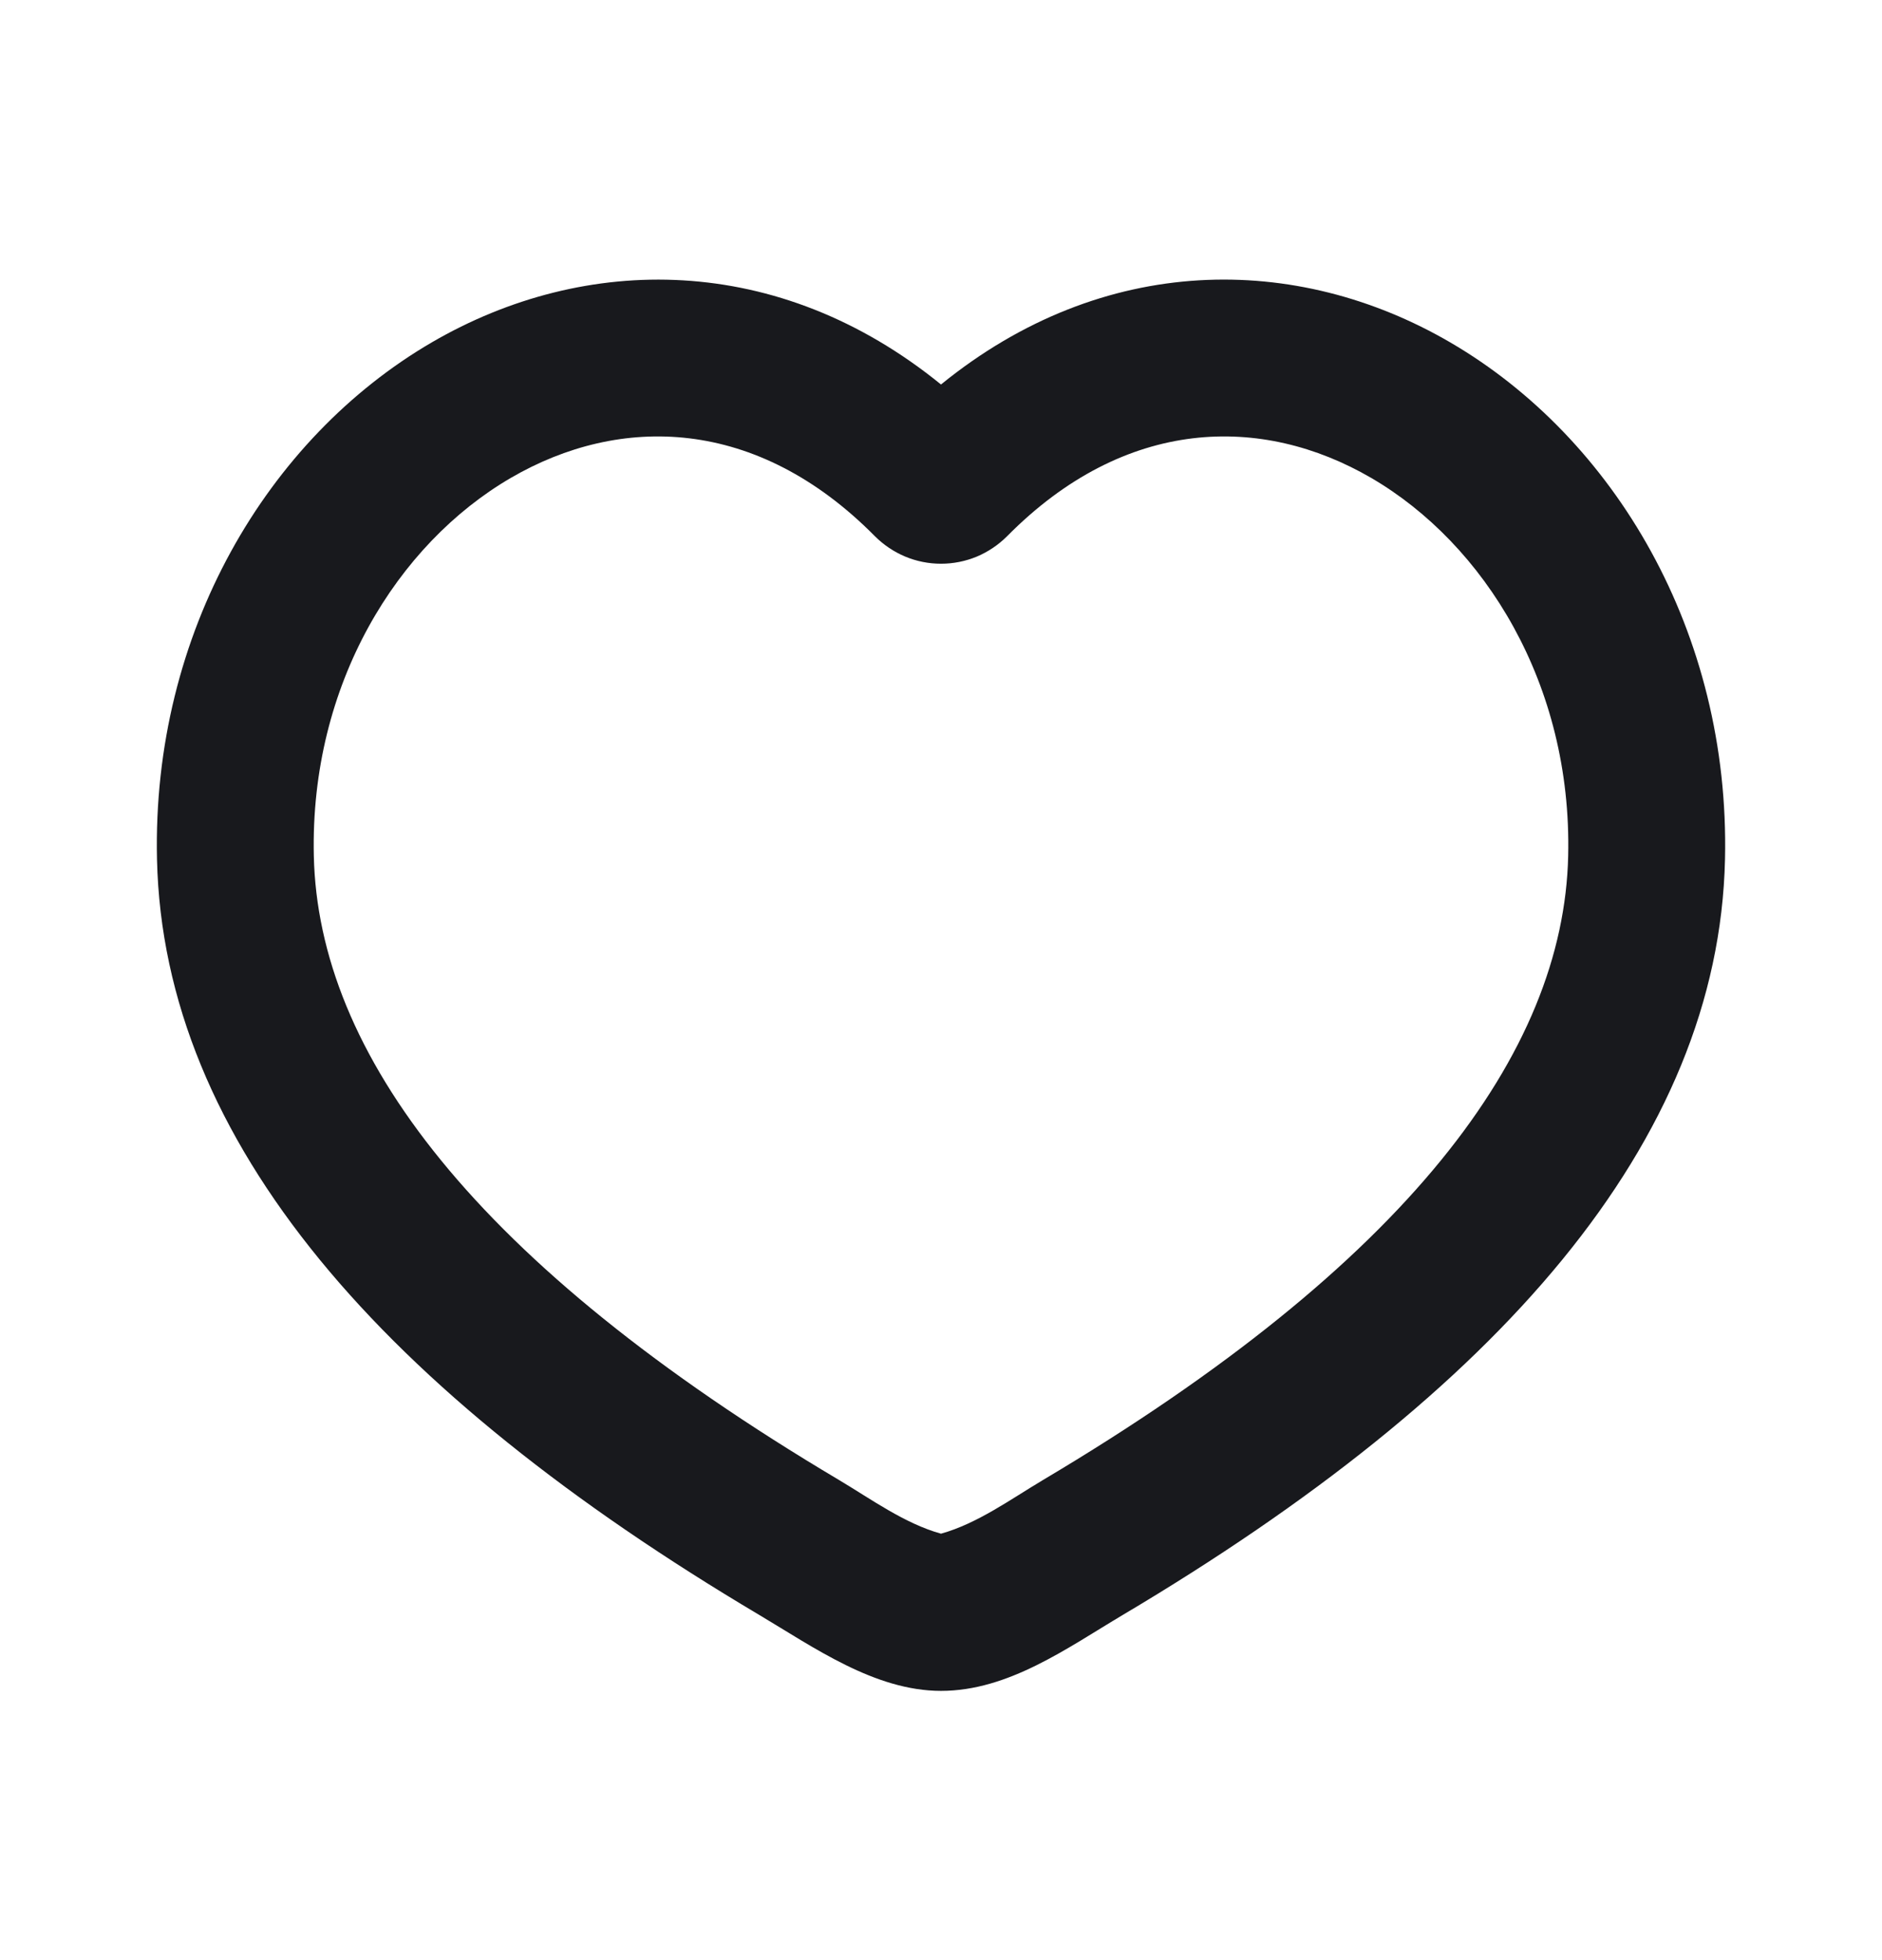 <svg width="24" height="25" viewBox="0 0 24 25" fill="none" xmlns="http://www.w3.org/2000/svg">
<path fill-rule="evenodd" clip-rule="evenodd" d="M18.494 4.367C20.589 5.588 22.063 8.067 21.998 10.959C21.917 14.569 19.108 17.753 14.319 20.597C13.609 21.019 12.861 21.566 12 21.566C11.155 21.566 10.375 21.009 9.68 20.596C4.893 17.753 2.083 14.568 2.002 10.959C1.937 8.067 3.411 5.589 5.506 4.367C7.466 3.226 9.928 3.219 12 4.904C14.072 3.219 16.534 3.225 18.494 4.367ZM17.487 6.096C16.093 5.284 14.351 5.313 12.843 6.839C12.732 6.95 12.601 7.038 12.457 7.099C12.312 7.159 12.157 7.19 12 7.19C11.843 7.19 11.688 7.159 11.544 7.099C11.399 7.038 11.268 6.95 11.157 6.839C9.649 5.313 7.907 5.284 6.513 6.096C5.069 6.938 3.953 8.724 4.002 10.916C4.058 13.427 6.042 16.11 10.702 18.878C11.11 19.121 11.536 19.432 12 19.561C12.464 19.432 12.89 19.121 13.298 18.878C17.958 16.11 19.942 13.428 19.998 10.915C20.048 8.725 18.931 6.938 17.487 6.096Z" fill="#18191D"/>
</svg>
